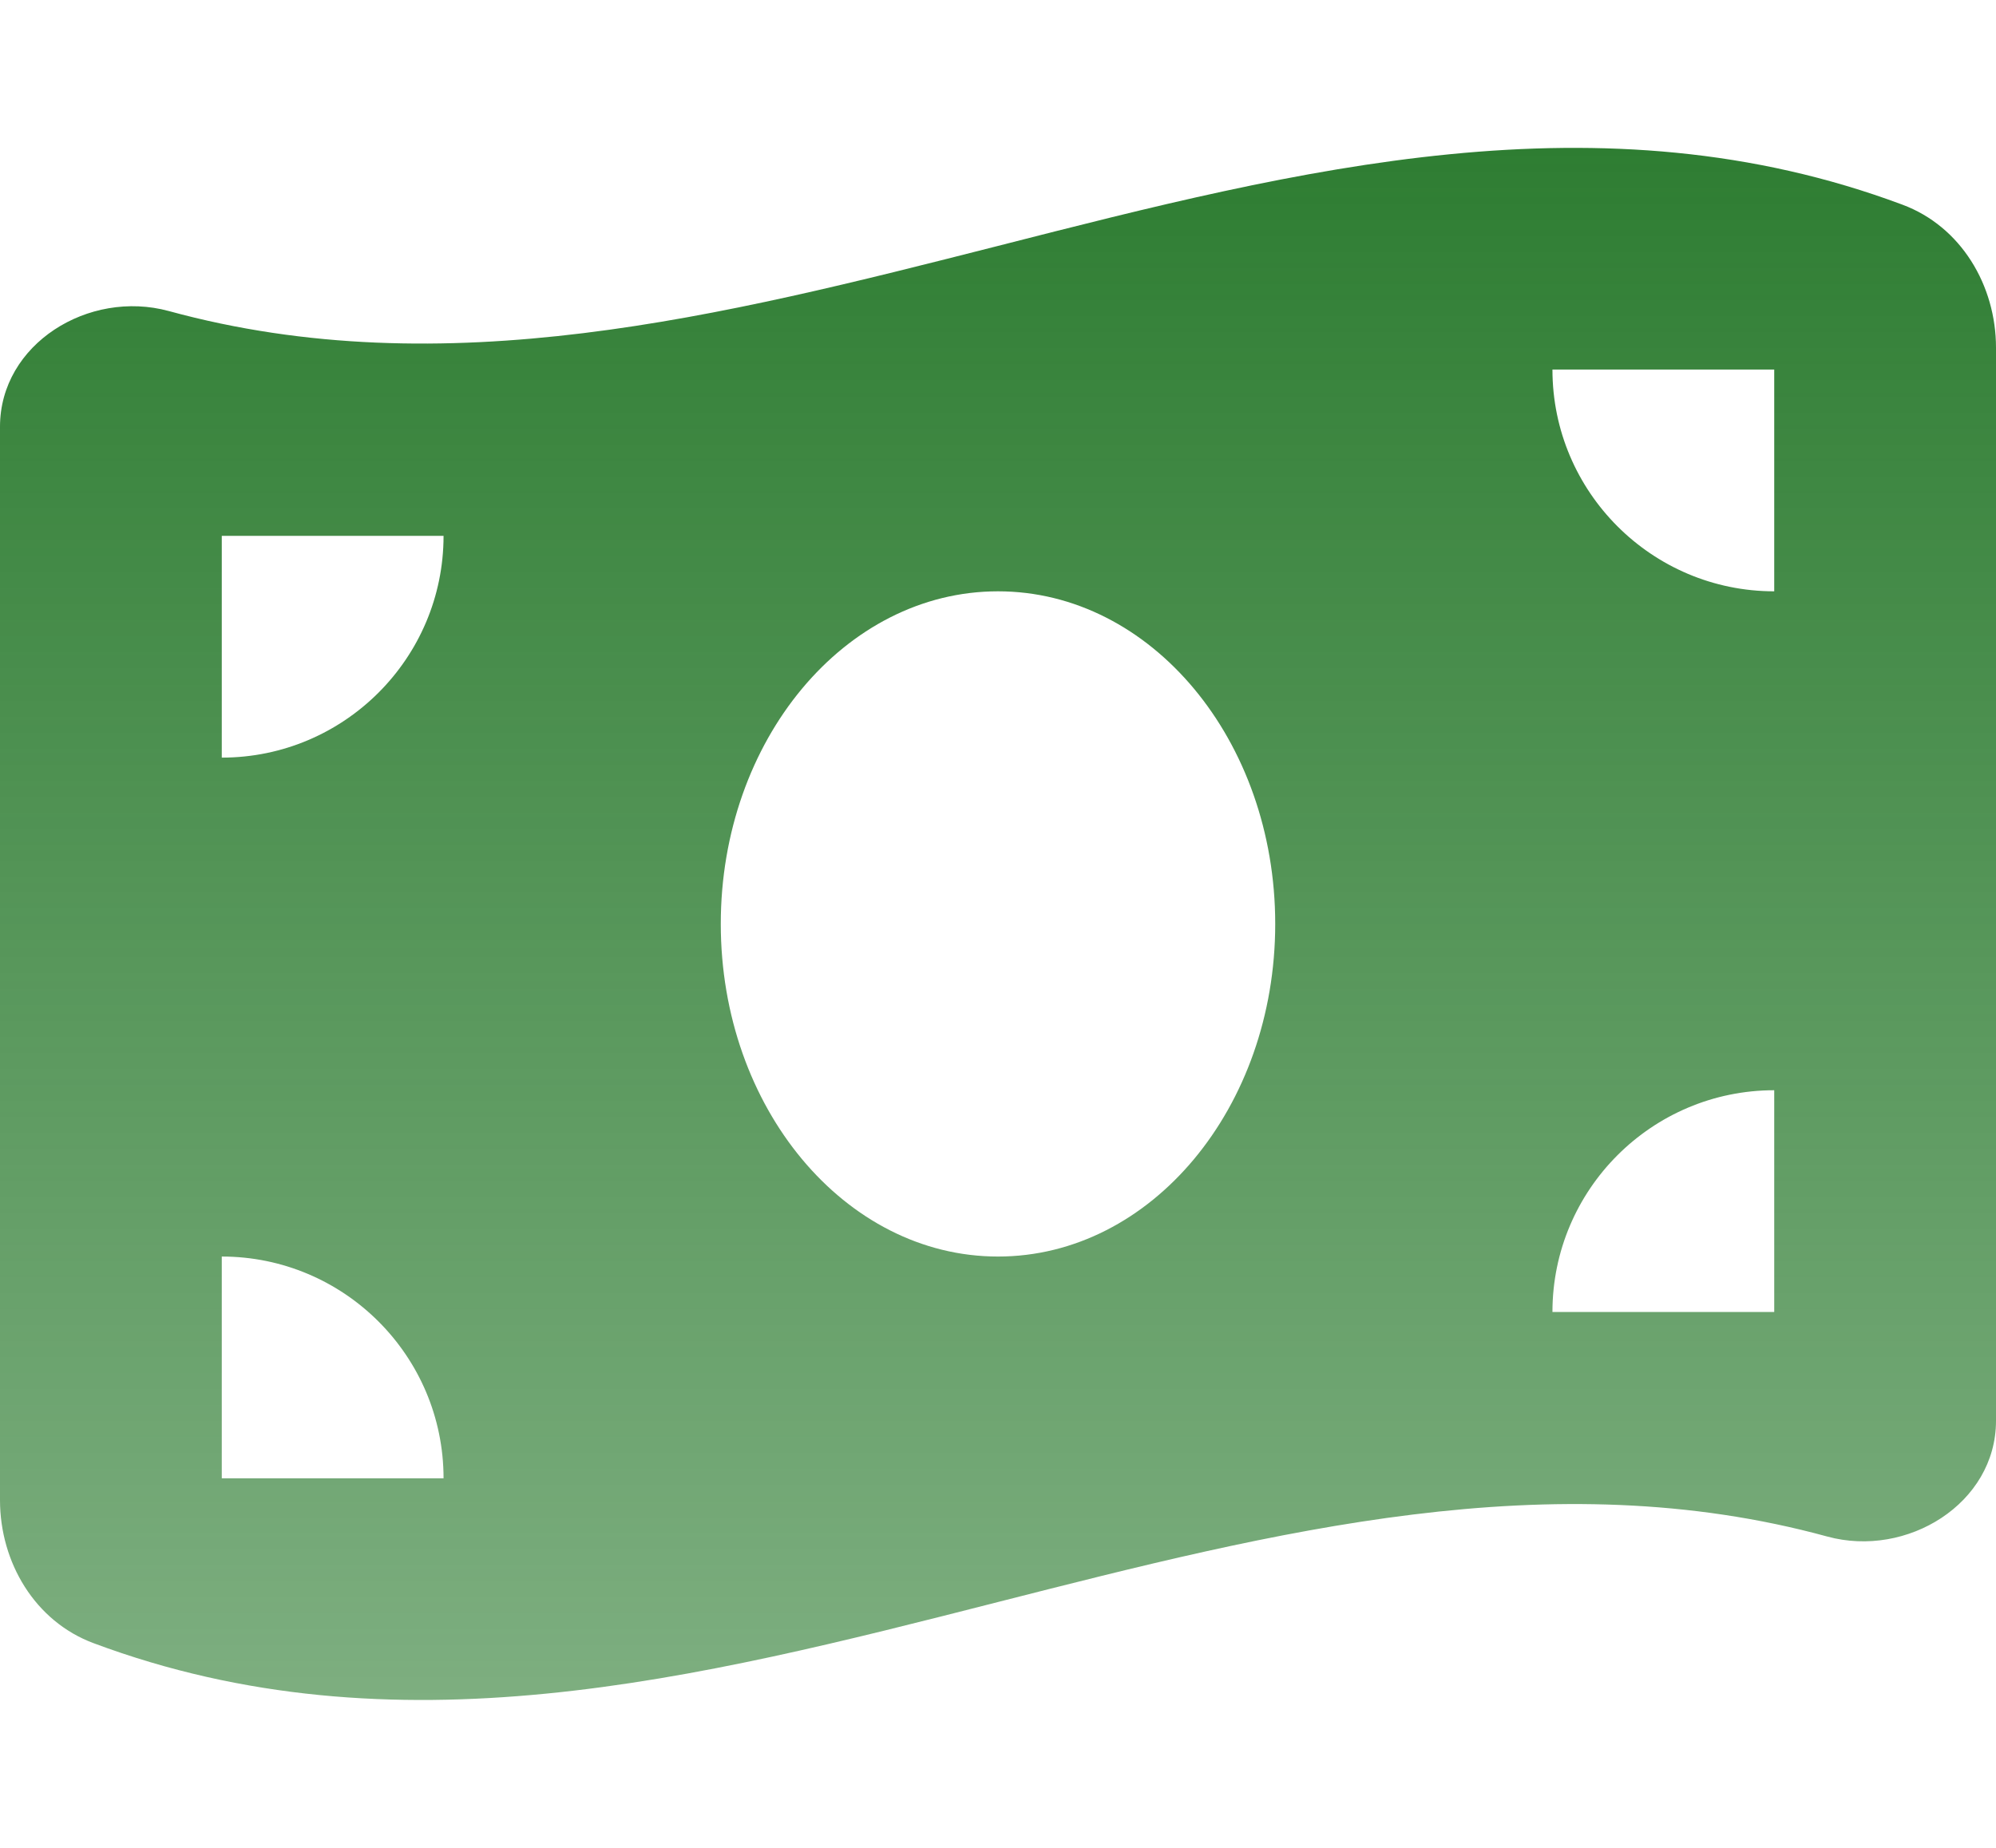 <svg width="27" height="25" viewBox="0 0 27 25" fill="none" xmlns="http://www.w3.org/2000/svg">
<path d="M0 5.774V20.295C0 21.139 0.473 21.936 1.266 22.231C5.344 23.755 9.422 22.714 13.5 21.674C17.241 20.722 20.981 19.766 24.717 20.788C25.795 21.083 27 20.342 27 19.222V4.705C27 3.861 26.527 3.064 25.734 2.769C21.656 1.245 17.578 2.286 13.5 3.327C9.759 4.278 6.019 5.23 2.283 4.208C1.2 3.913 0 4.653 0 5.774ZM13.5 17C11.428 17 9.75 14.984 9.75 12.5C9.75 10.016 11.428 8 13.5 8C15.572 8 17.25 10.016 17.25 12.5C17.25 14.984 15.572 17 13.5 17ZM3 17C4.655 17 6 18.345 6 20H3V17ZM6 7.25C6 8.905 4.655 10.25 3 10.25V7.25H6ZM24 14.75V17.75H21C21 16.095 22.345 14.75 24 14.75ZM21 5H24V8C22.345 8 21 6.655 21 5Z" fill="url(#paint0_linear_1265_106)"/>
<defs>
<linearGradient id="paint0_linear_1265_106" x1="13.5" y1="2.001" x2="13.5" y2="22.999" gradientUnits="userSpaceOnUse">
<stop stop-color="#2E7D32"/>
<stop offset="1" stop-color="#2E7D32" stop-opacity="0.62"/>
</linearGradient>
</defs>
</svg>
